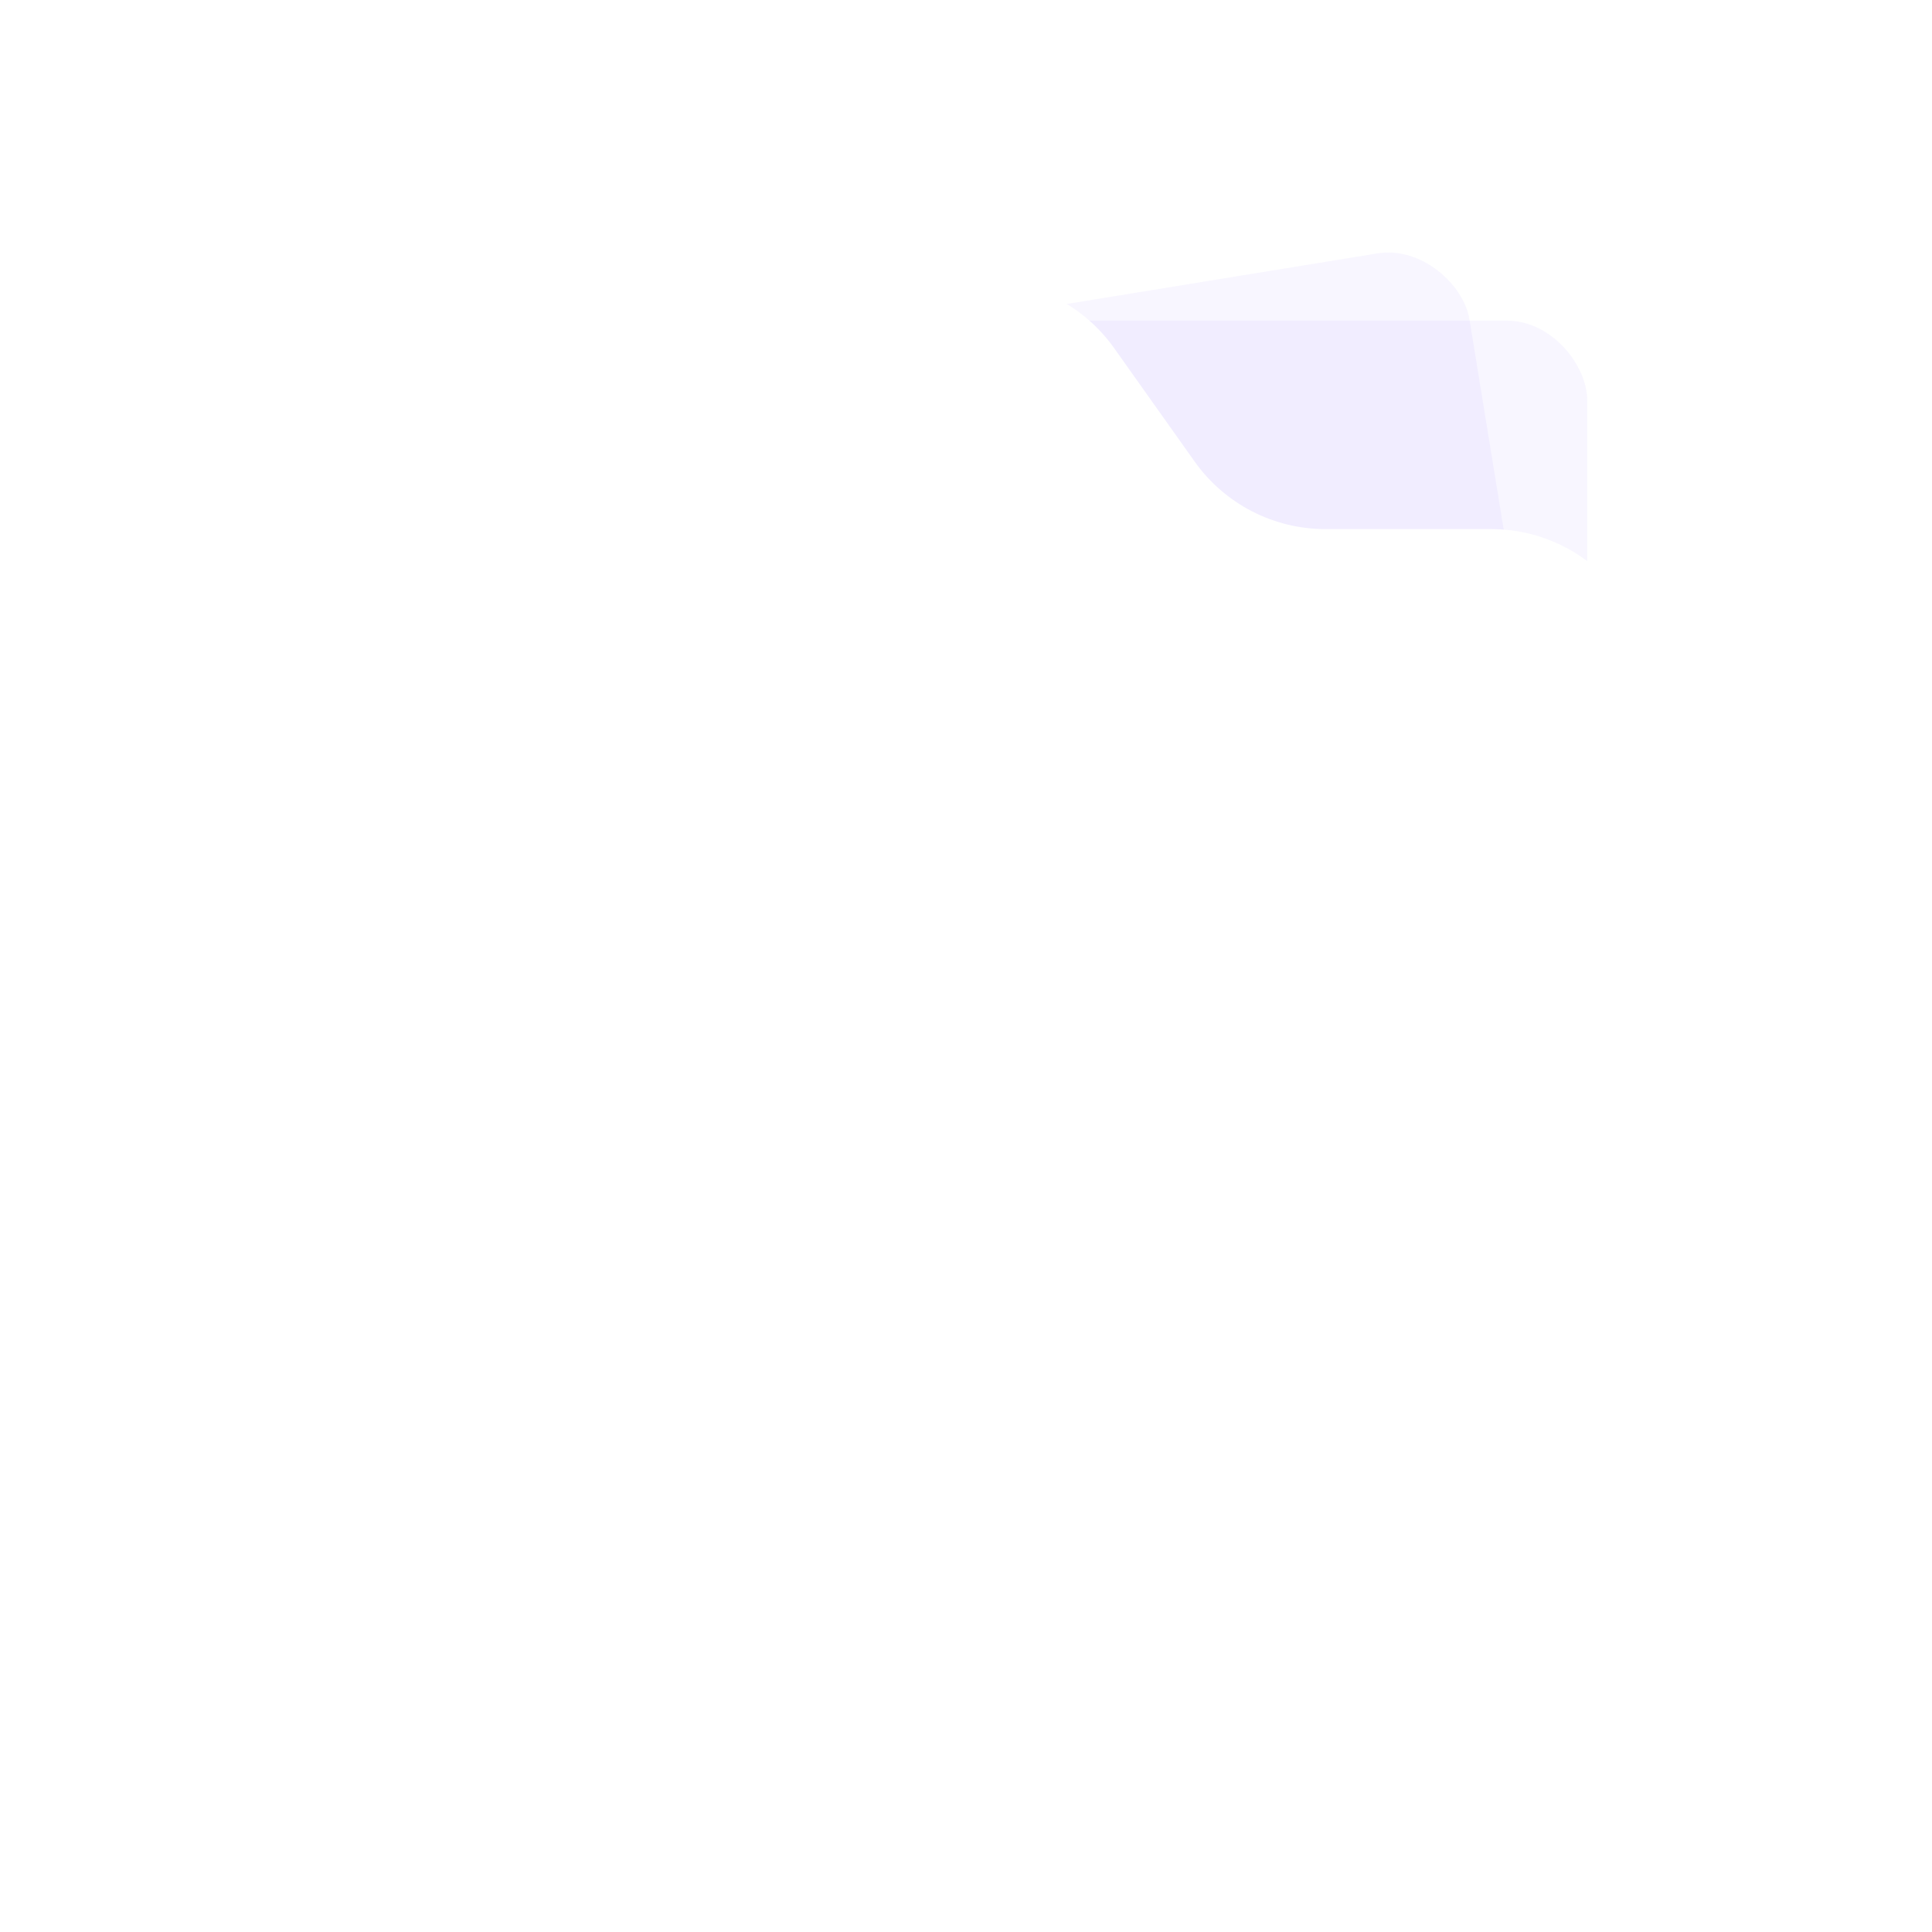 <svg width="241" height="241" viewBox="0 0 241 241" fill="none" xmlns="http://www.w3.org/2000/svg">
<rect x="83" y="46.068" width="100" height="100" rx="10" transform="rotate(-9.246 83 46.068)" fill="#6B4EFF" fill-opacity="0.05"/>
<rect x="98" y="40" width="100" height="100" rx="10" fill="#6B4EFF" fill-opacity="0.05"/>
<g filter="url(#filter0_d_110_1888)">
<path d="M35 51C35 39.954 43.954 31 55 31H122.669C129.15 31 135.228 34.14 138.979 39.425L149.021 53.575C152.772 58.86 158.85 62 165.331 62H186C197.046 62 206 70.954 206 82V182C206 193.046 197.046 202 186 202H55C43.954 202 35 193.046 35 182V51Z" fill="white"/>
</g>
<defs>
<filter id="filter0_d_110_1888" x="0" y="0" width="241" height="241" filterUnits="userSpaceOnUse" color-interpolation-filters="sRGB">
<feFlood flood-opacity="0" result="BackgroundImageFix"/>
<feColorMatrix in="SourceAlpha" type="matrix" values="0 0 0 0 0 0 0 0 0 0 0 0 0 0 0 0 0 0 127 0" result="hardAlpha"/>
<feOffset dy="4"/>
<feGaussianBlur stdDeviation="17.5"/>
<feComposite in2="hardAlpha" operator="out"/>
<feColorMatrix type="matrix" values="0 0 0 0 0.42 0 0 0 0 0.306 0 0 0 0 1 0 0 0 0.07 0"/>
<feBlend mode="normal" in2="BackgroundImageFix" result="effect1_dropShadow_110_1888"/>
<feBlend mode="normal" in="SourceGraphic" in2="effect1_dropShadow_110_1888" result="shape"/>
</filter>
</defs>
</svg>
